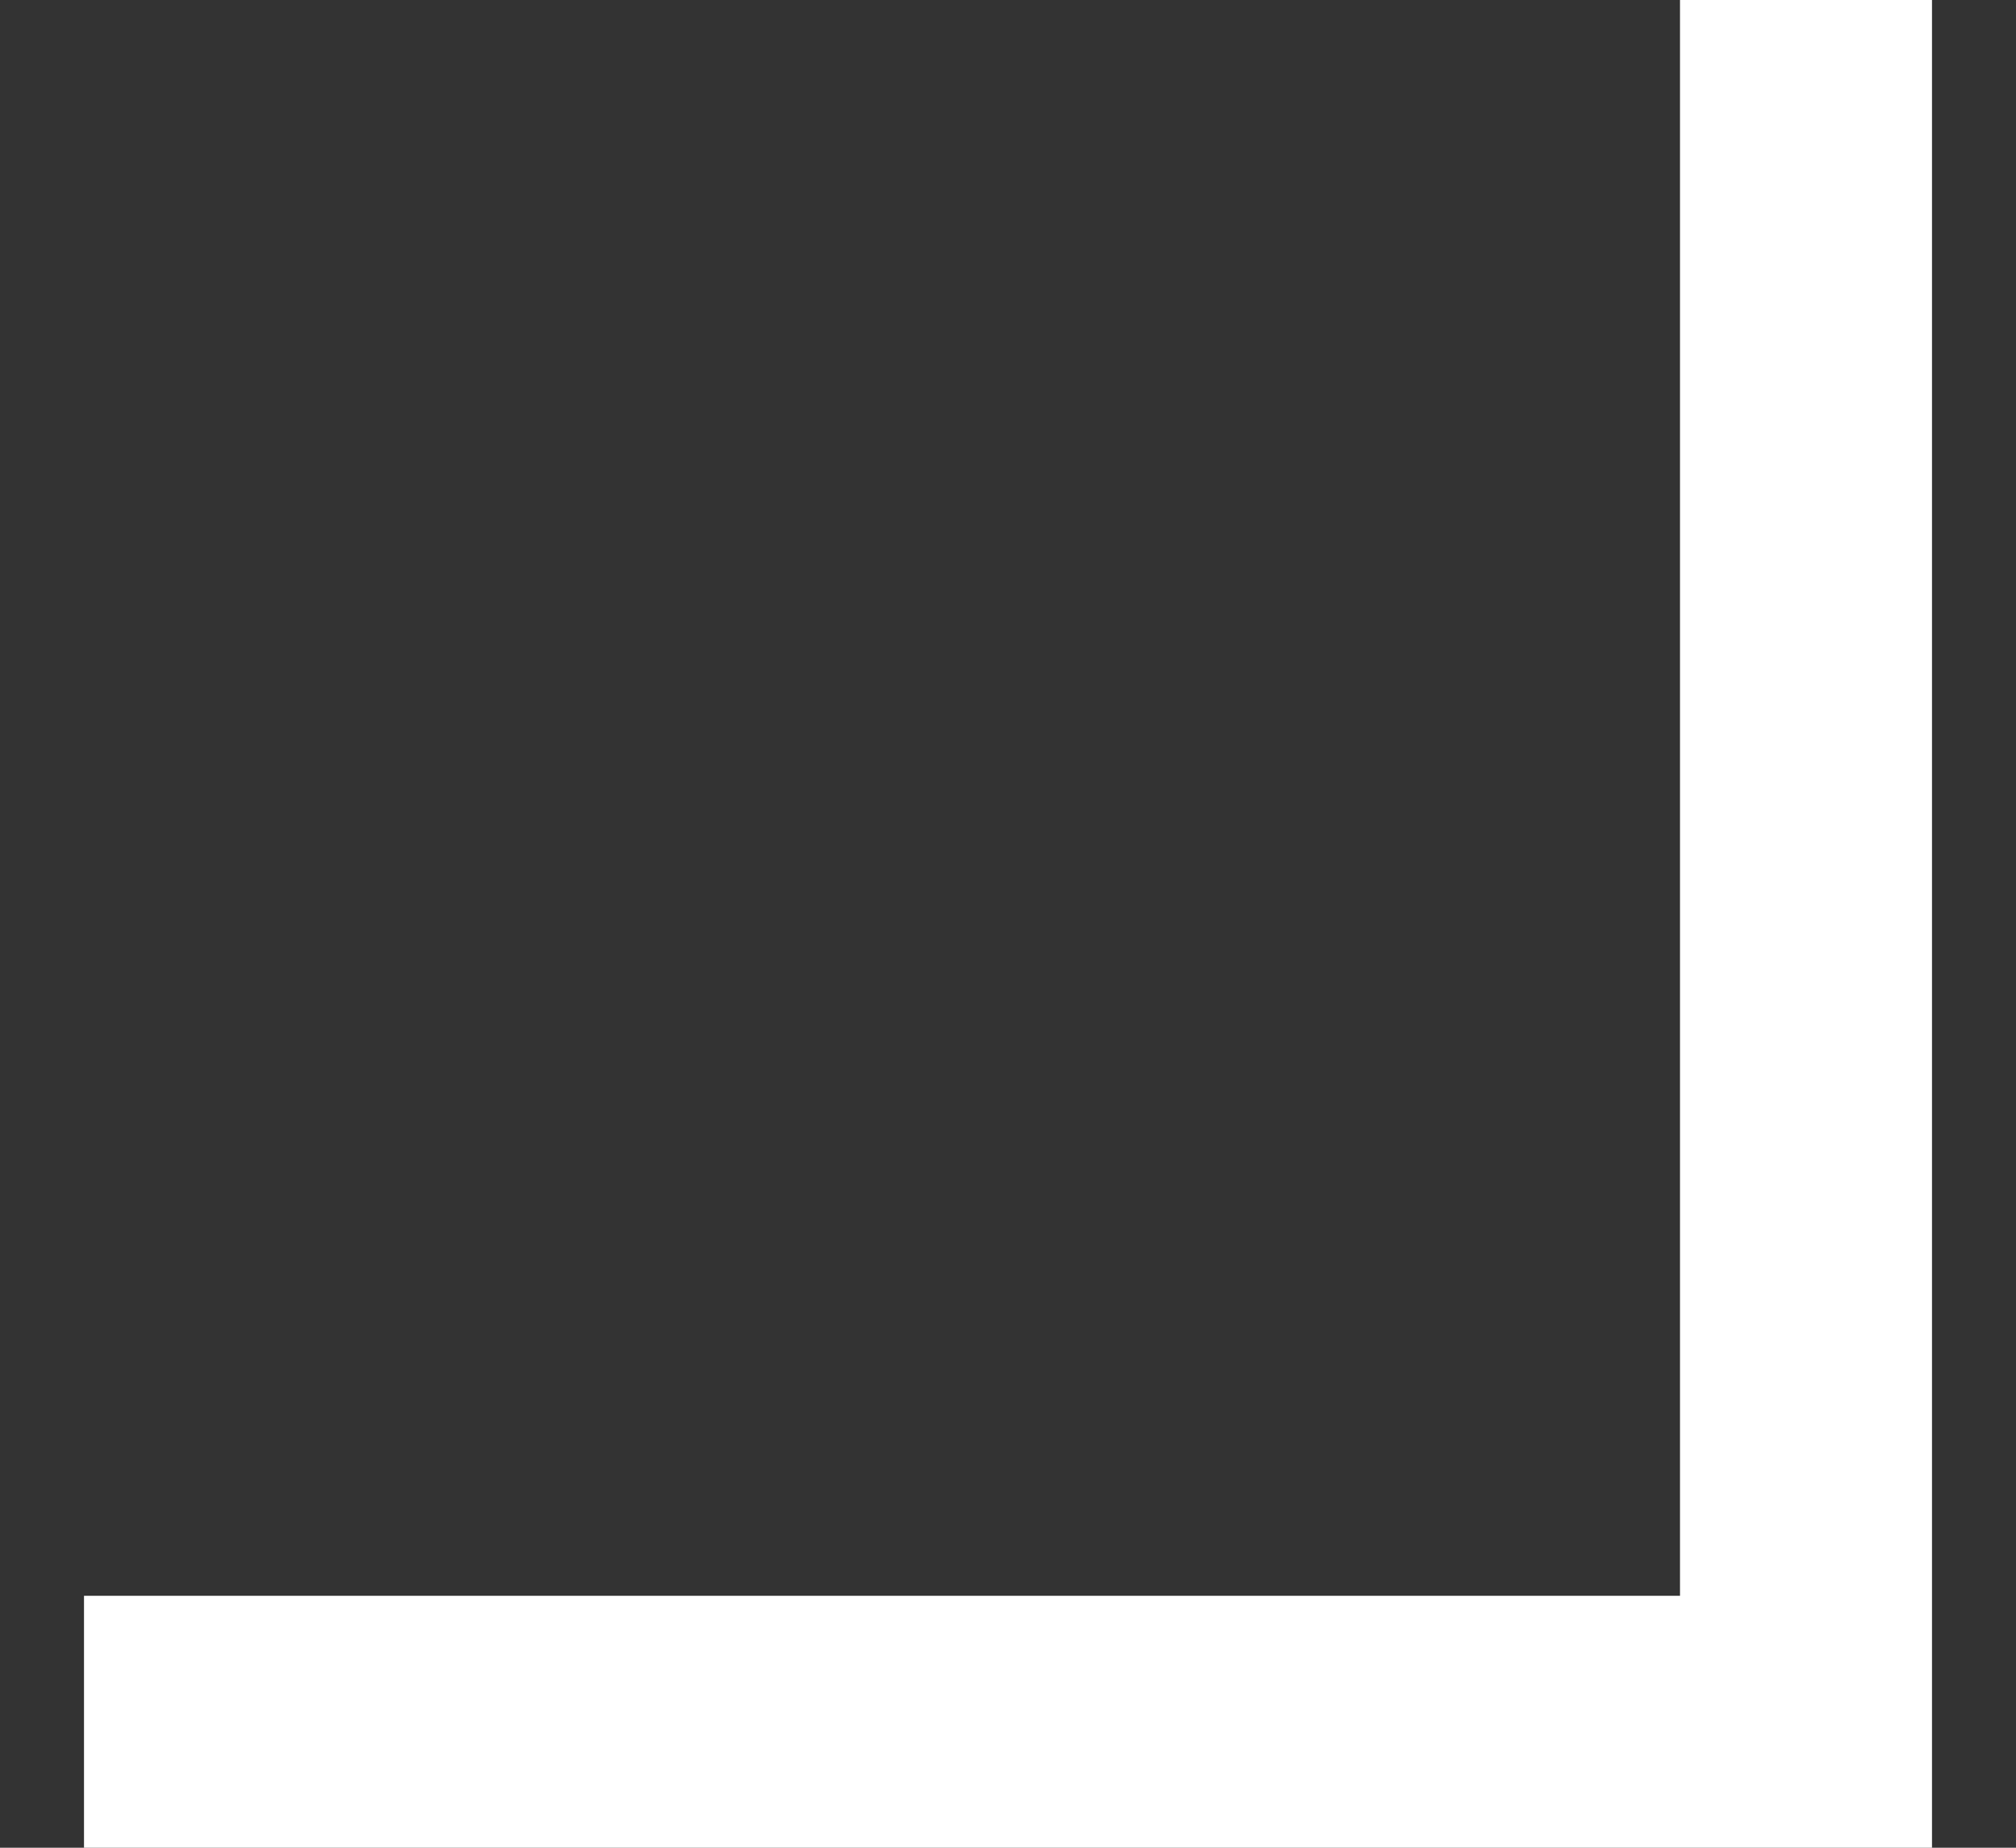 <svg width="12" height="11" viewBox="0 0 12 11" fill="none" xmlns="http://www.w3.org/2000/svg">
<rect x="0" y="0" width="12" height="11" fill="#333333" stroke="none"/>
<path fill-rule="evenodd" clip-rule="evenodd" d="M11.5 11L0.5 11V9.5L10 9.5L10 0H11.5L11.5 11Z" fill="white"/>
</svg>
